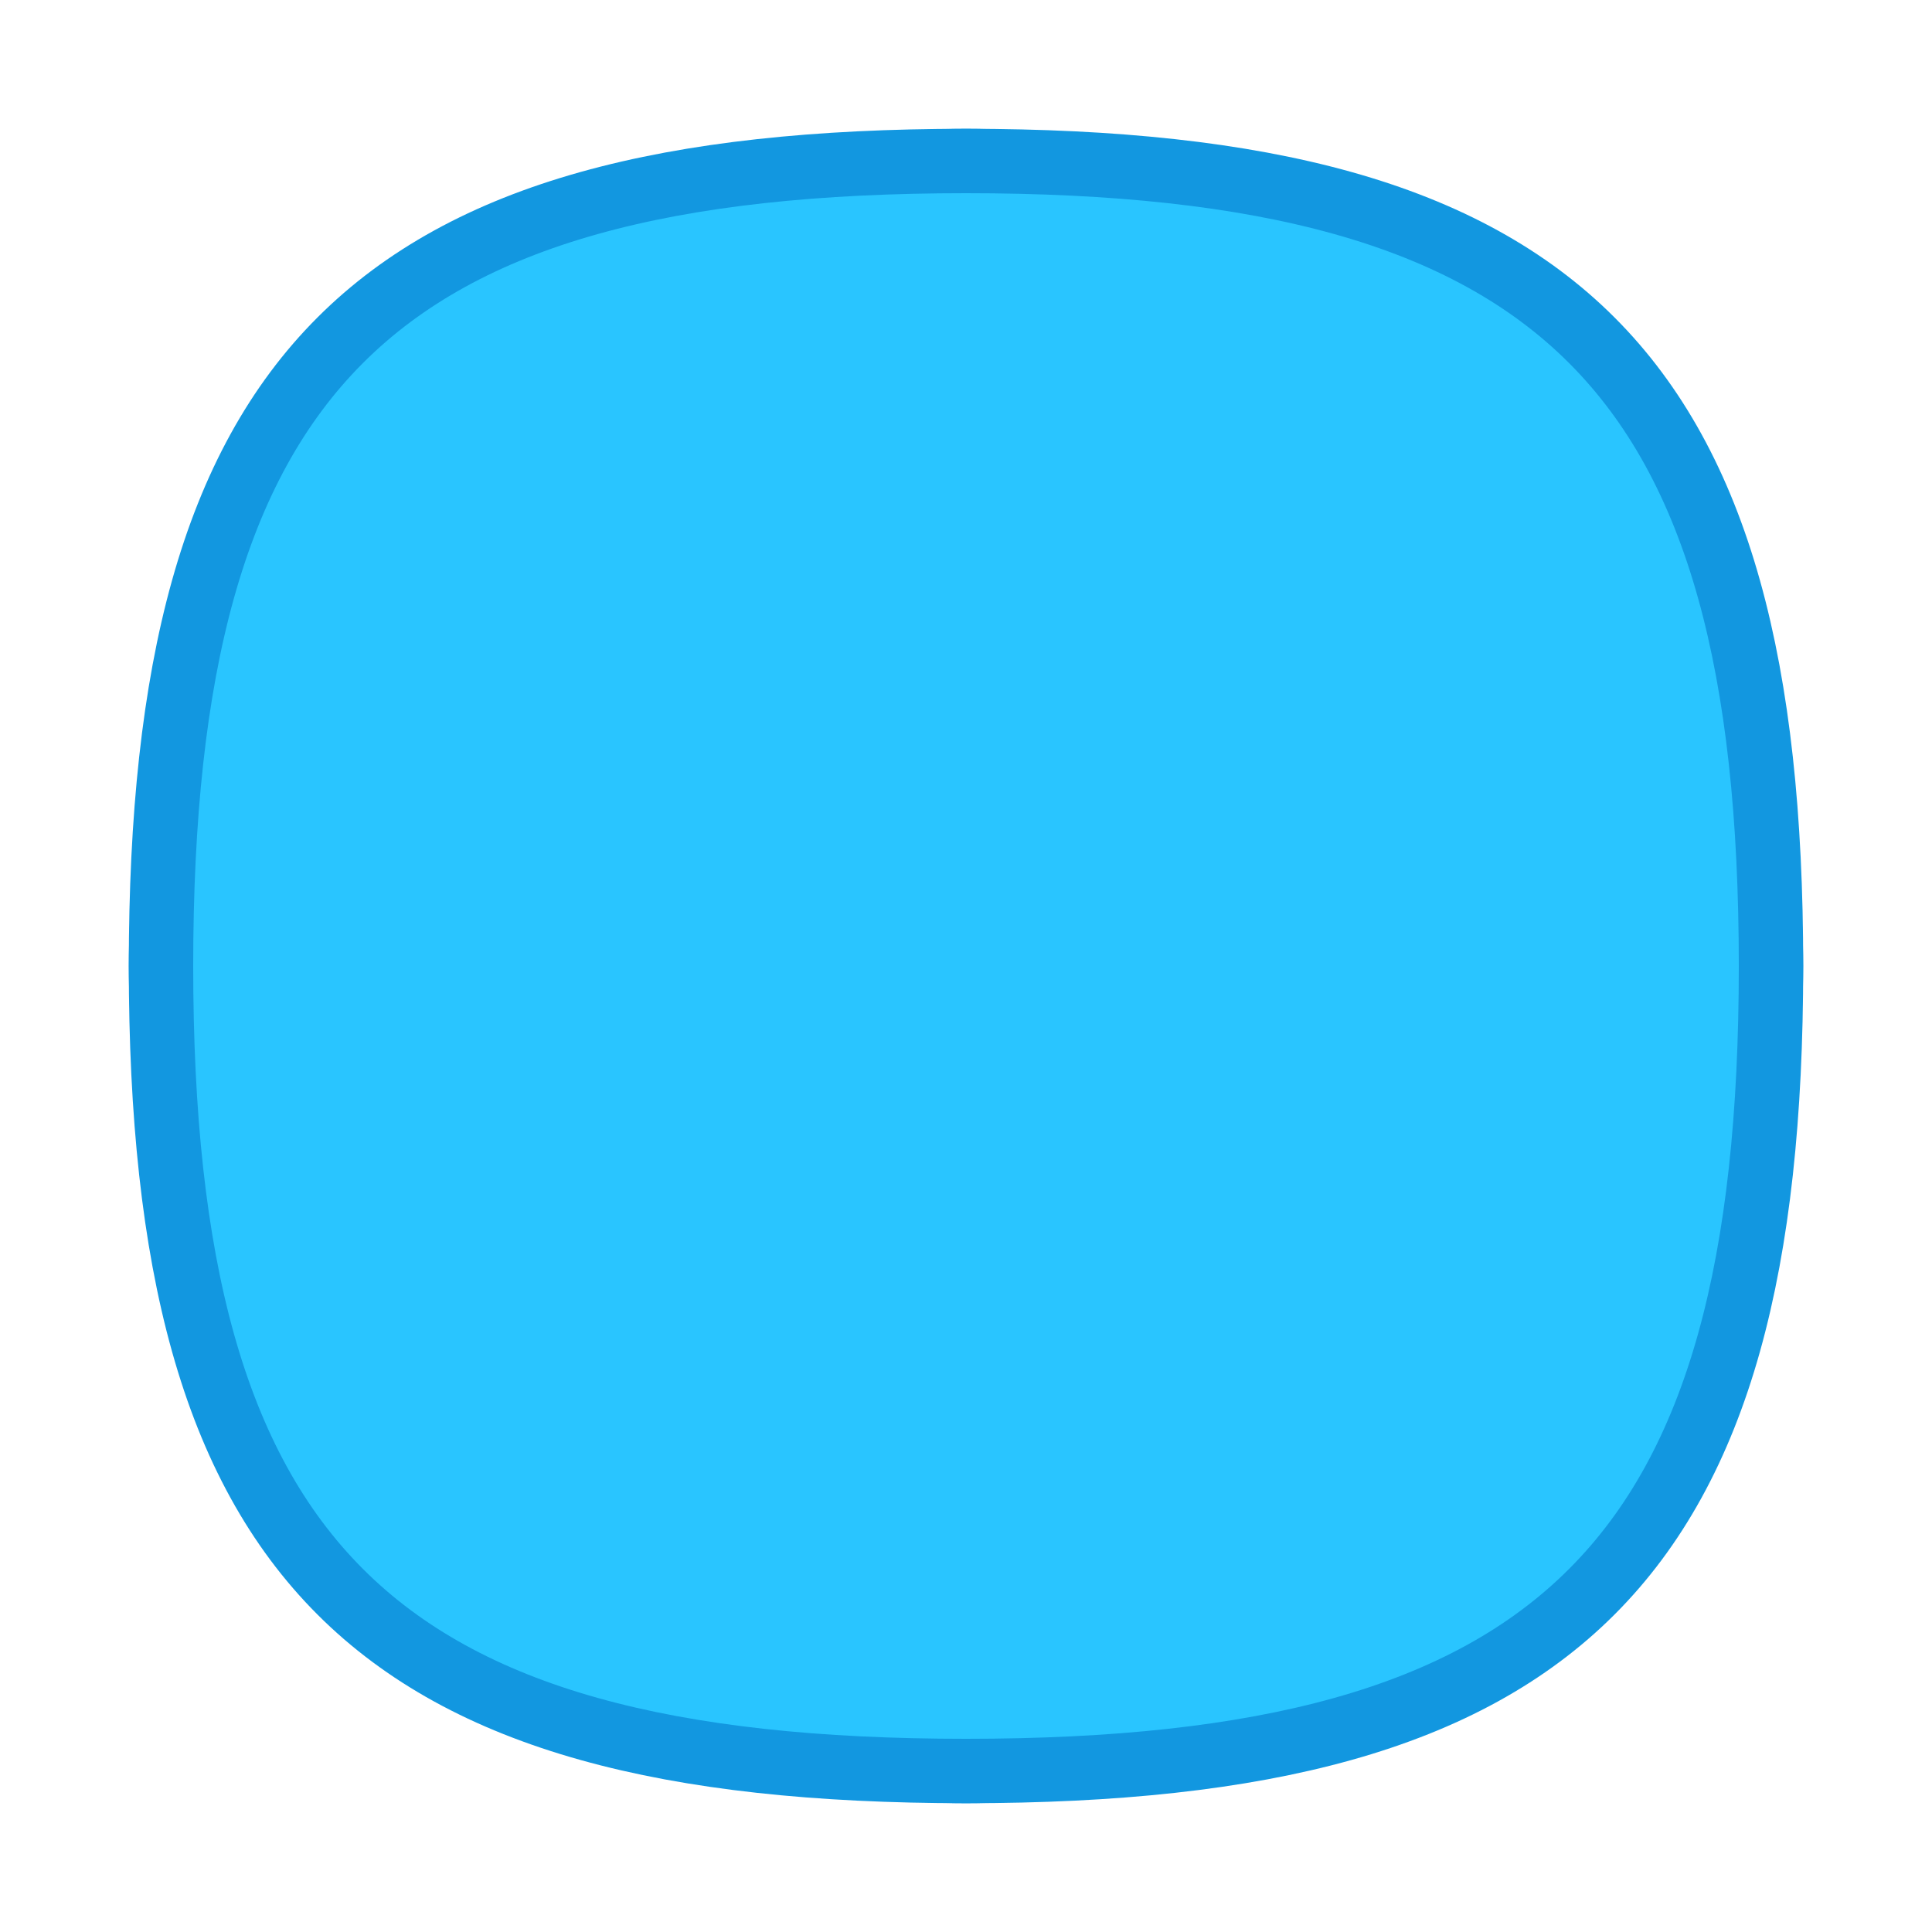 <svg xmlns:xlink="http://www.w3.org/1999/xlink" version="1.1" xmlns="http://www.w3.org/2000/svg" viewBox="0 0 60 60"
     xml:space="preserve" data-animoptions="{'duration':'0.2'}">
	<g class="lievo-main">
		<g class="lievo-morphstartstate">
			<g class="lievo-common">
				<path class="lievo-morphimage lievo-altstroke" fill="#29C5FF" stroke="#1297E0" stroke-width="2"
                      stroke-linecap="square" stroke-miterlimit="10"
                      d="M30,5c13.81,0,25,11.19,25,25c0,13.81-11.19,25-25,25C16.19,55,5,43.81,5,30C5,16.19,16.19,5,30,5z"
                      data-animdata="
					{
						'steps':[
							{
								'duration':'1',
								'position':'0',
								'vars':{
									'morphSVG':{
										'shape':'M30,5c18.49,0,25,6.51,25,25s-6.51,25-25,25S5,48.49,5,30S11.51,5,30,5z',
										'shapeIndex':'0'
									}
								}
							}
						]
					}
				"/>
			</g>
		</g>

        <g class="lievo-morphendstate">
			<g class="lievo-common">
				<path class="lievo-morphimage lievo-altstroke" fill="#29C5FF" stroke="#1297E0" stroke-width="2"
                      stroke-linecap="square" stroke-miterlimit="10"
                      d="M30,5c18.49,0,25,6.51,25,25s-6.51,25-25,25S5,48.49,5,30S11.51,5,30,5z" data-animdata="
					{
						'steps':[
							{
								'duration':'1',
								'position':'0',
								'vars':{
									'morphSVG':{
										'shape':'M30,5c13.81,0,25,11.19,25,25c0,13.81-11.19,25-25,25C16.19,55,5,43.81,5,30C5,16.19,16.19,5,30,5z',
										'shapeIndex':'0'
									}
								}
							}
						]
					}
				"/>
			</g>
		</g>
	</g>
</svg>
